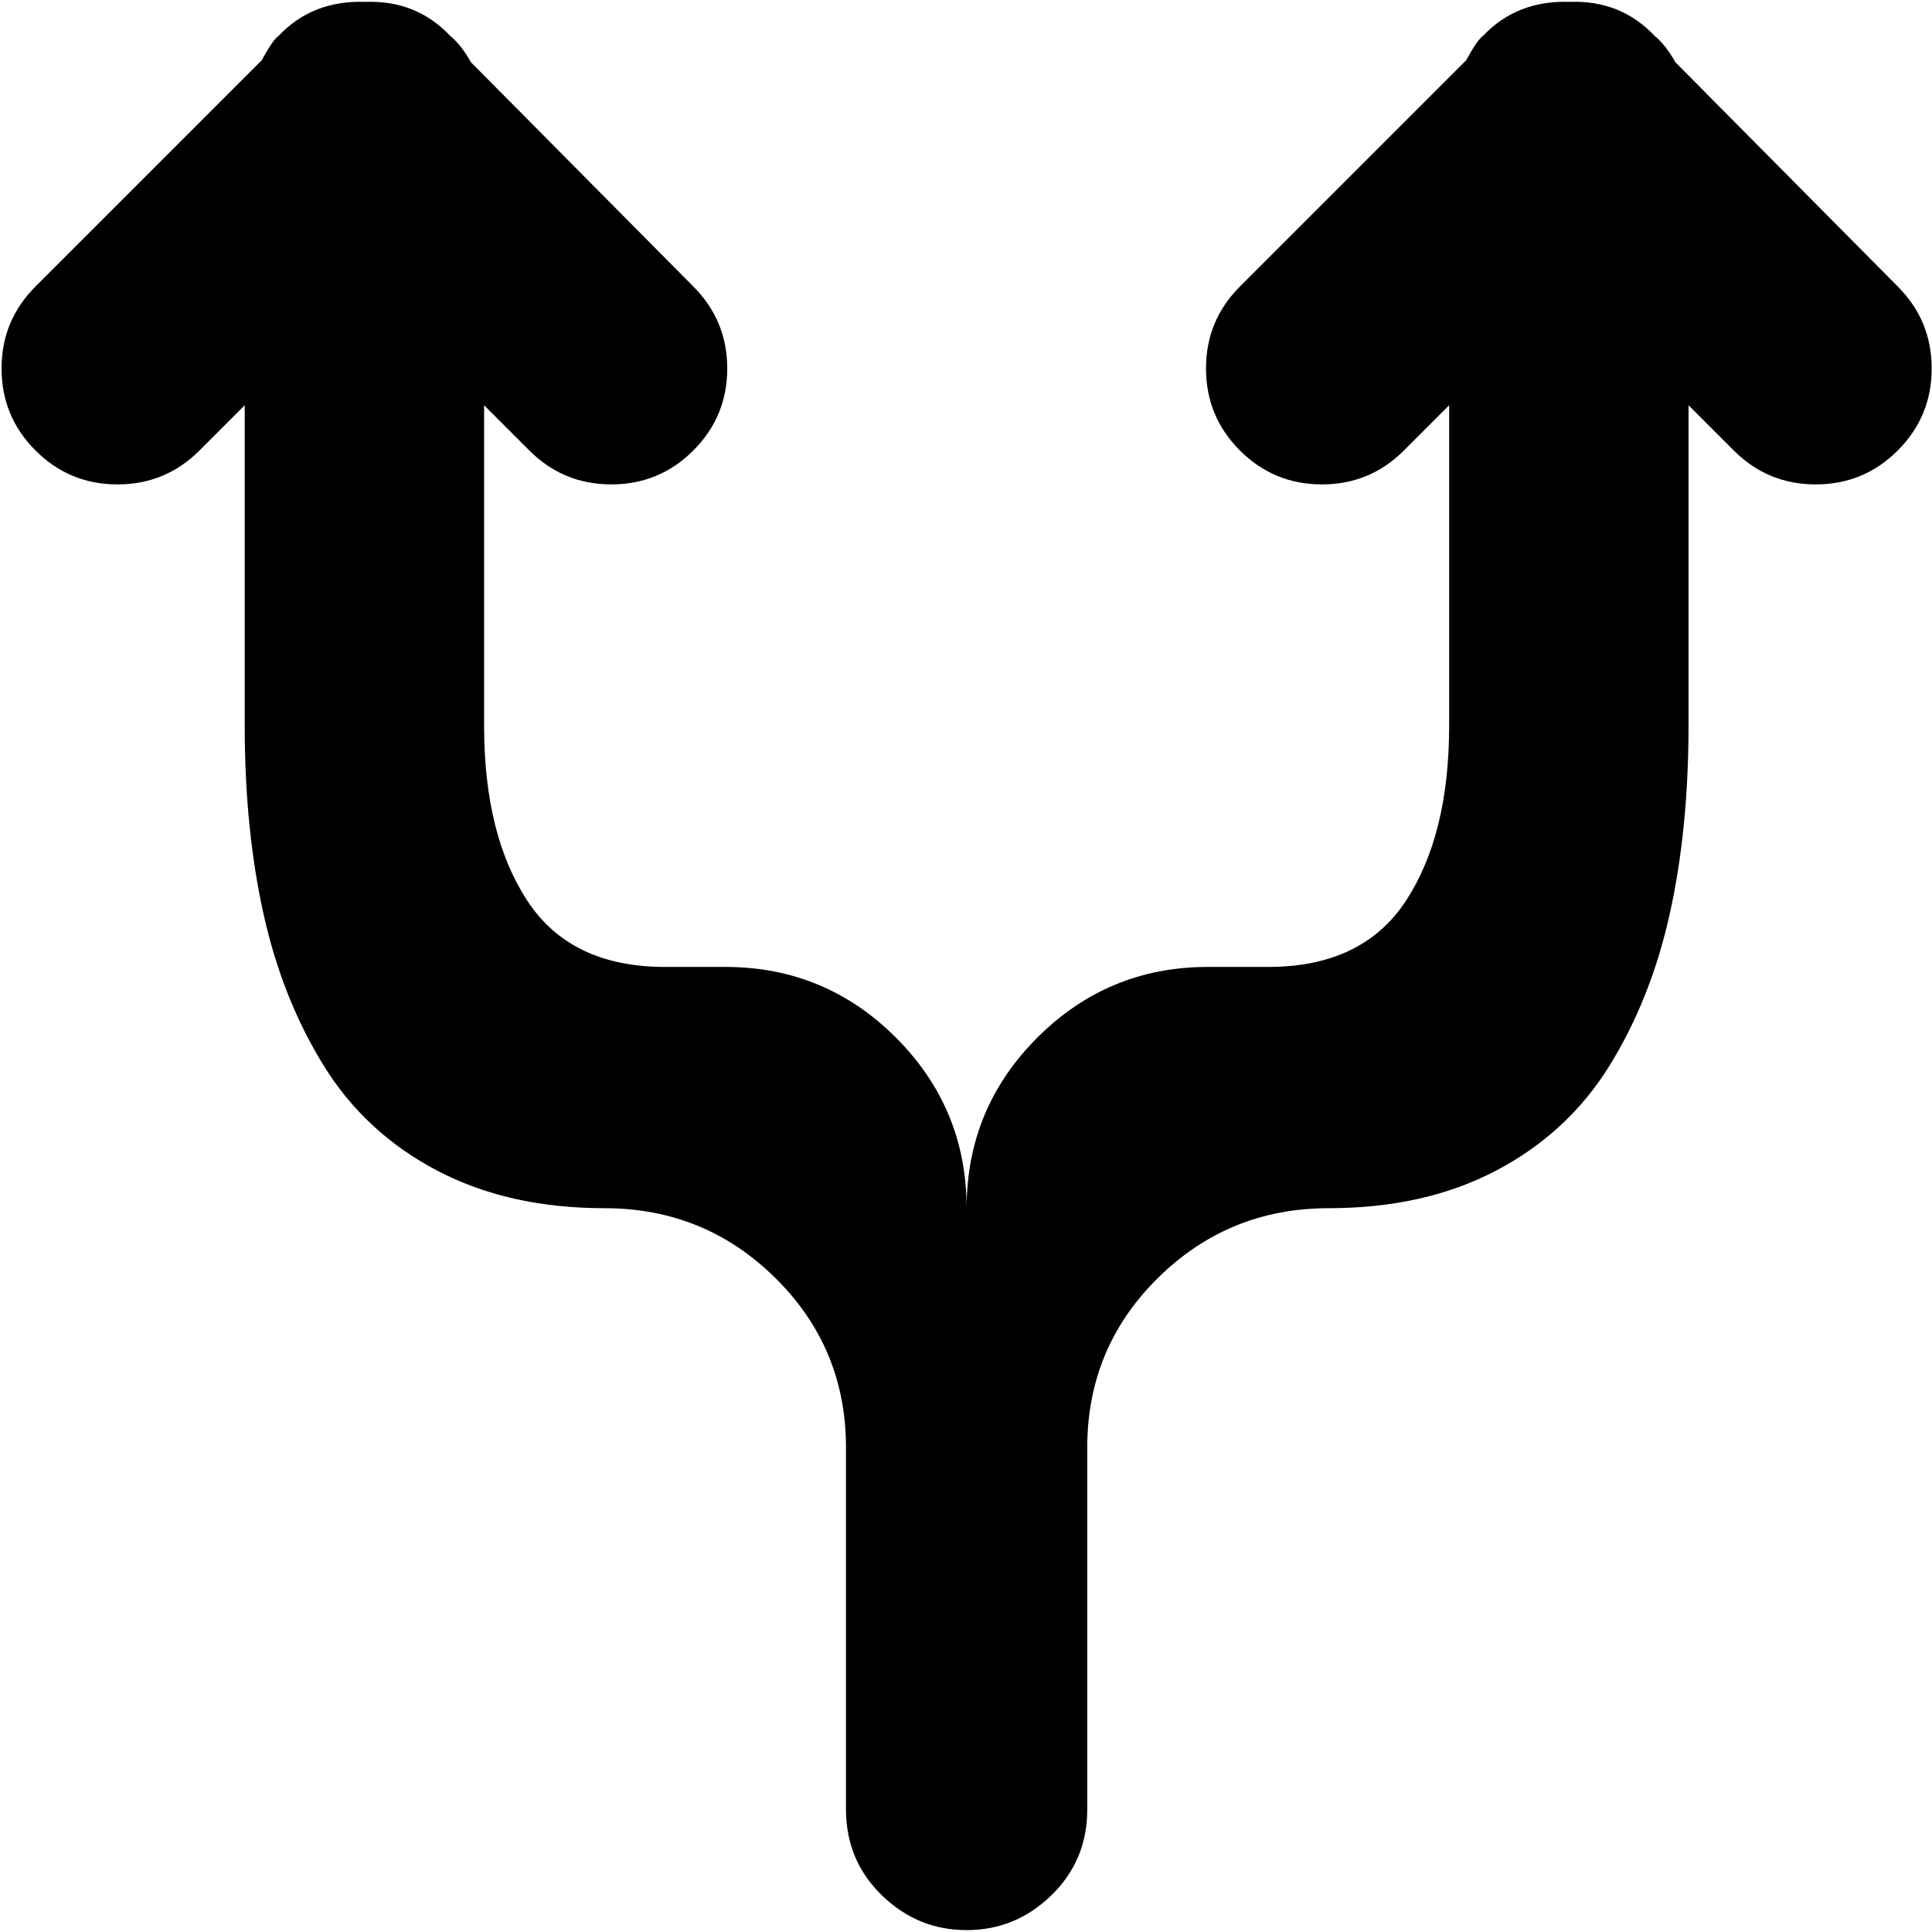 <svg xmlns="http://www.w3.org/2000/svg" width="3em" height="3em" viewBox="0 0 1025 1023"><path fill="currentColor" d="M1006.83 238q-18 18-43.5 18t-43.5-18l-24-24v170q0 55-10 100t-32 80.5t-60 55.5t-89 20q-53 0-90.5 37t-37.5 90v192q0 27-19 45.5t-45 18.5t-45-18.5t-19-45.5V767q0-53-37.5-90t-90.5-37q-51 0-89-20t-60-55.5t-32-80.5t-10-100V214l-24 24q-18 18-43.5 18t-43.5-18t-18-43.5t18-43.5l120-120q6-11 9-13q18-19 46-18q27-1 45 18q6 5 11 14l118 119q18 18 18 43.5t-18 43.5t-43.5 18t-43.5-18l-24-24v170q0 58 23 93t73 35h32q53 0 90.5 37.5t37.5 90.5q0-53 37.5-90.5t90.5-37.5h32q50 0 73-35t23-93V214l-24 24q-18 18-43.5 18t-43.5-18t-18-43.5t18-43.5l120-120q6-11 9-13q18-19 46-18q27-1 45 18q6 5 11 14l118 119q18 18 18 43.5t-18 43.5"/></svg>
